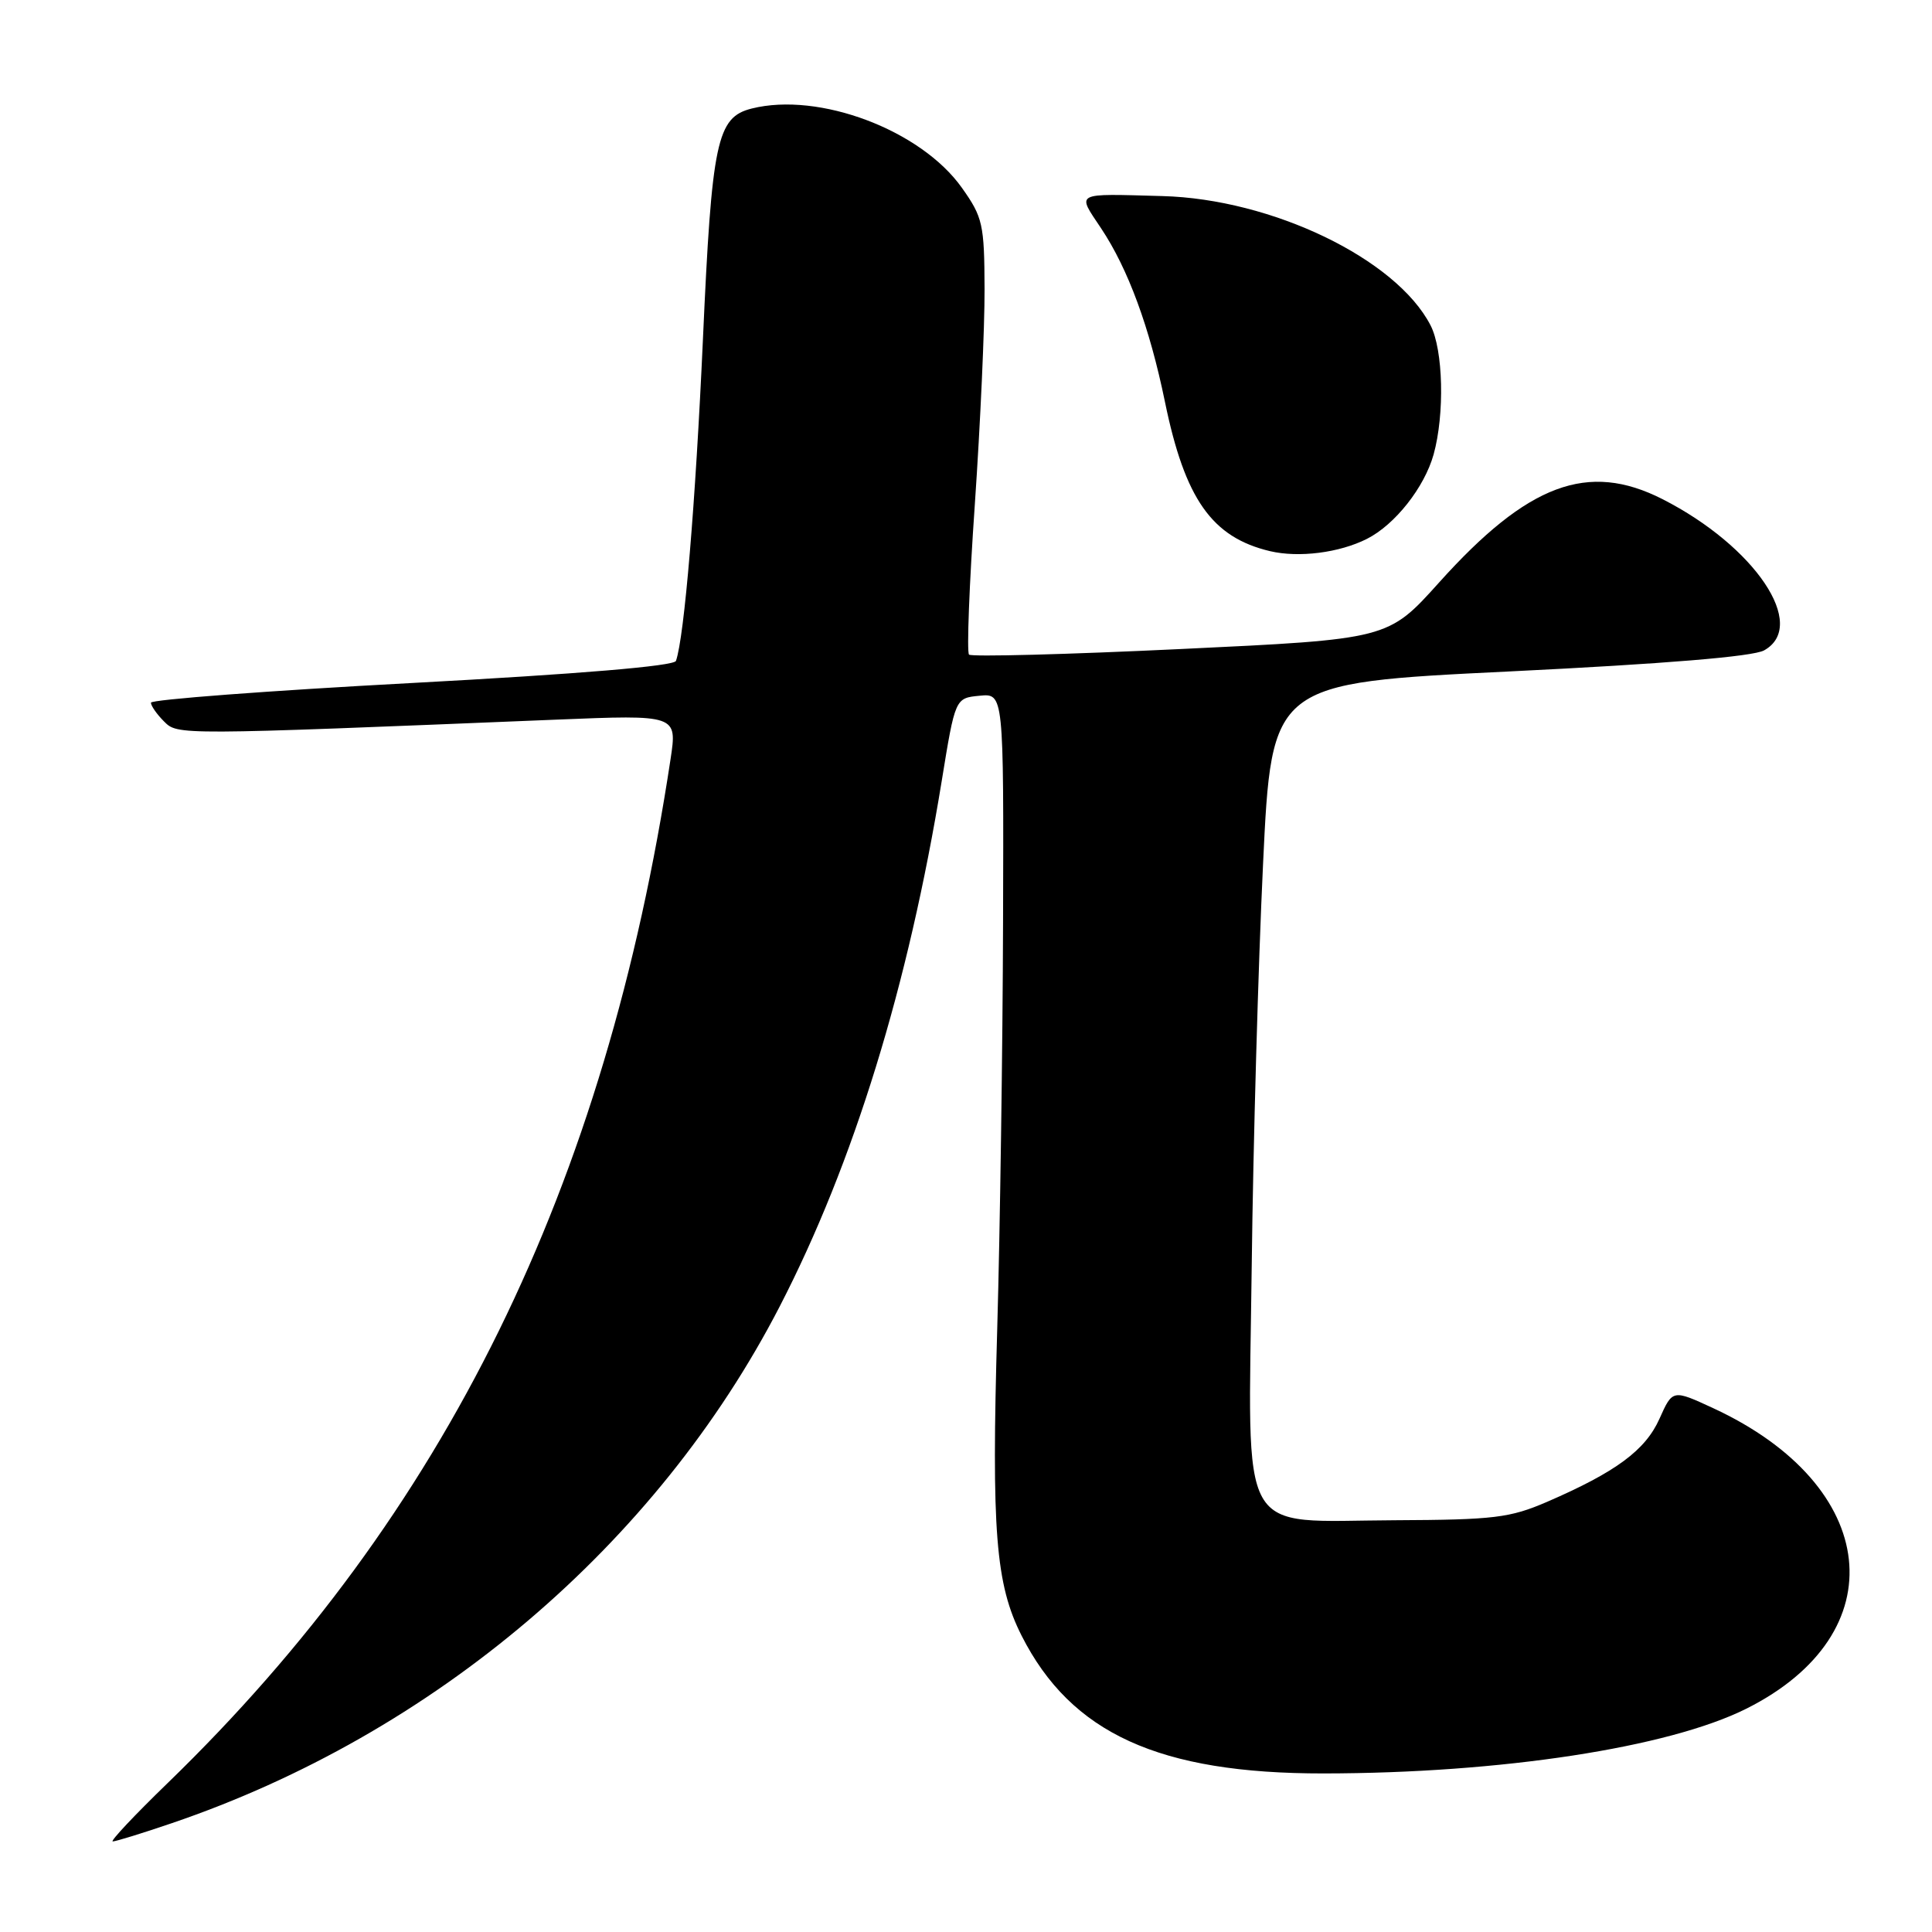 <?xml version="1.0" encoding="UTF-8" standalone="no"?>
<!DOCTYPE svg PUBLIC "-//W3C//DTD SVG 1.1//EN" "http://www.w3.org/Graphics/SVG/1.1/DTD/svg11.dtd" >
<svg xmlns="http://www.w3.org/2000/svg" xmlns:xlink="http://www.w3.org/1999/xlink" version="1.1" viewBox="0 0 256 256">
 <g >
 <path fill="currentColor"
d=" M 22.74 241.59 C 57.51 229.76 87.02 204.68 103.32 173.10 C 113.11 154.14 120.37 130.58 124.78 103.50 C 126.57 92.50 126.57 92.50 129.79 92.19 C 133.00 91.87 133.00 91.87 132.91 122.19 C 132.86 138.86 132.51 163.07 132.14 176.00 C 131.36 202.88 131.92 209.93 135.37 216.74 C 141.93 229.69 153.60 235.01 175.39 234.99 C 198.88 234.97 221.07 231.57 231.38 226.42 C 251.31 216.45 249.17 196.86 227.03 186.60 C 221.63 184.10 221.63 184.10 219.89 187.99 C 218.02 192.17 214.12 195.05 205.00 199.00 C 200.06 201.13 198.00 201.38 184.78 201.44 C 163.74 201.53 165.41 204.50 165.86 167.71 C 166.05 151.65 166.73 127.70 167.36 114.50 C 168.50 90.50 168.50 90.50 200.00 88.97 C 220.65 87.96 232.27 87.00 233.75 86.18 C 239.63 82.91 232.56 72.39 220.29 66.14 C 210.42 61.12 202.45 64.09 190.68 77.19 C 183.93 84.70 183.93 84.70 156.45 86.00 C 141.34 86.72 128.72 87.05 128.40 86.74 C 128.09 86.42 128.43 77.47 129.17 66.83 C 129.90 56.20 130.48 43.35 130.46 38.28 C 130.43 29.70 130.22 28.78 127.46 24.89 C 122.03 17.23 108.54 12.14 99.61 14.38 C 94.98 15.54 94.32 18.67 93.14 45.00 C 92.16 66.67 90.68 84.39 89.57 87.57 C 89.33 88.26 76.73 89.31 54.60 90.50 C 35.57 91.52 20.00 92.70 20.00 93.11 C 20.00 93.52 20.77 94.63 21.72 95.58 C 23.56 97.42 23.23 97.42 73.62 95.36 C 89.74 94.70 89.74 94.70 88.85 100.60 C 80.27 157.30 58.99 200.63 22.23 236.25 C 17.83 240.51 14.55 244.00 14.94 244.00 C 15.33 244.00 18.84 242.92 22.74 241.59 Z  M 181.13 71.40 C 184.85 69.52 188.74 64.58 189.96 60.22 C 191.44 54.88 191.24 46.36 189.55 43.10 C 185.00 34.29 168.53 26.36 154.00 25.98 C 142.22 25.66 142.68 25.42 145.90 30.25 C 149.48 35.63 152.33 43.36 154.36 53.24 C 157.01 66.13 160.58 71.20 168.28 73.03 C 172.10 73.93 177.47 73.25 181.13 71.40 Z "/>
</g>
</svg>